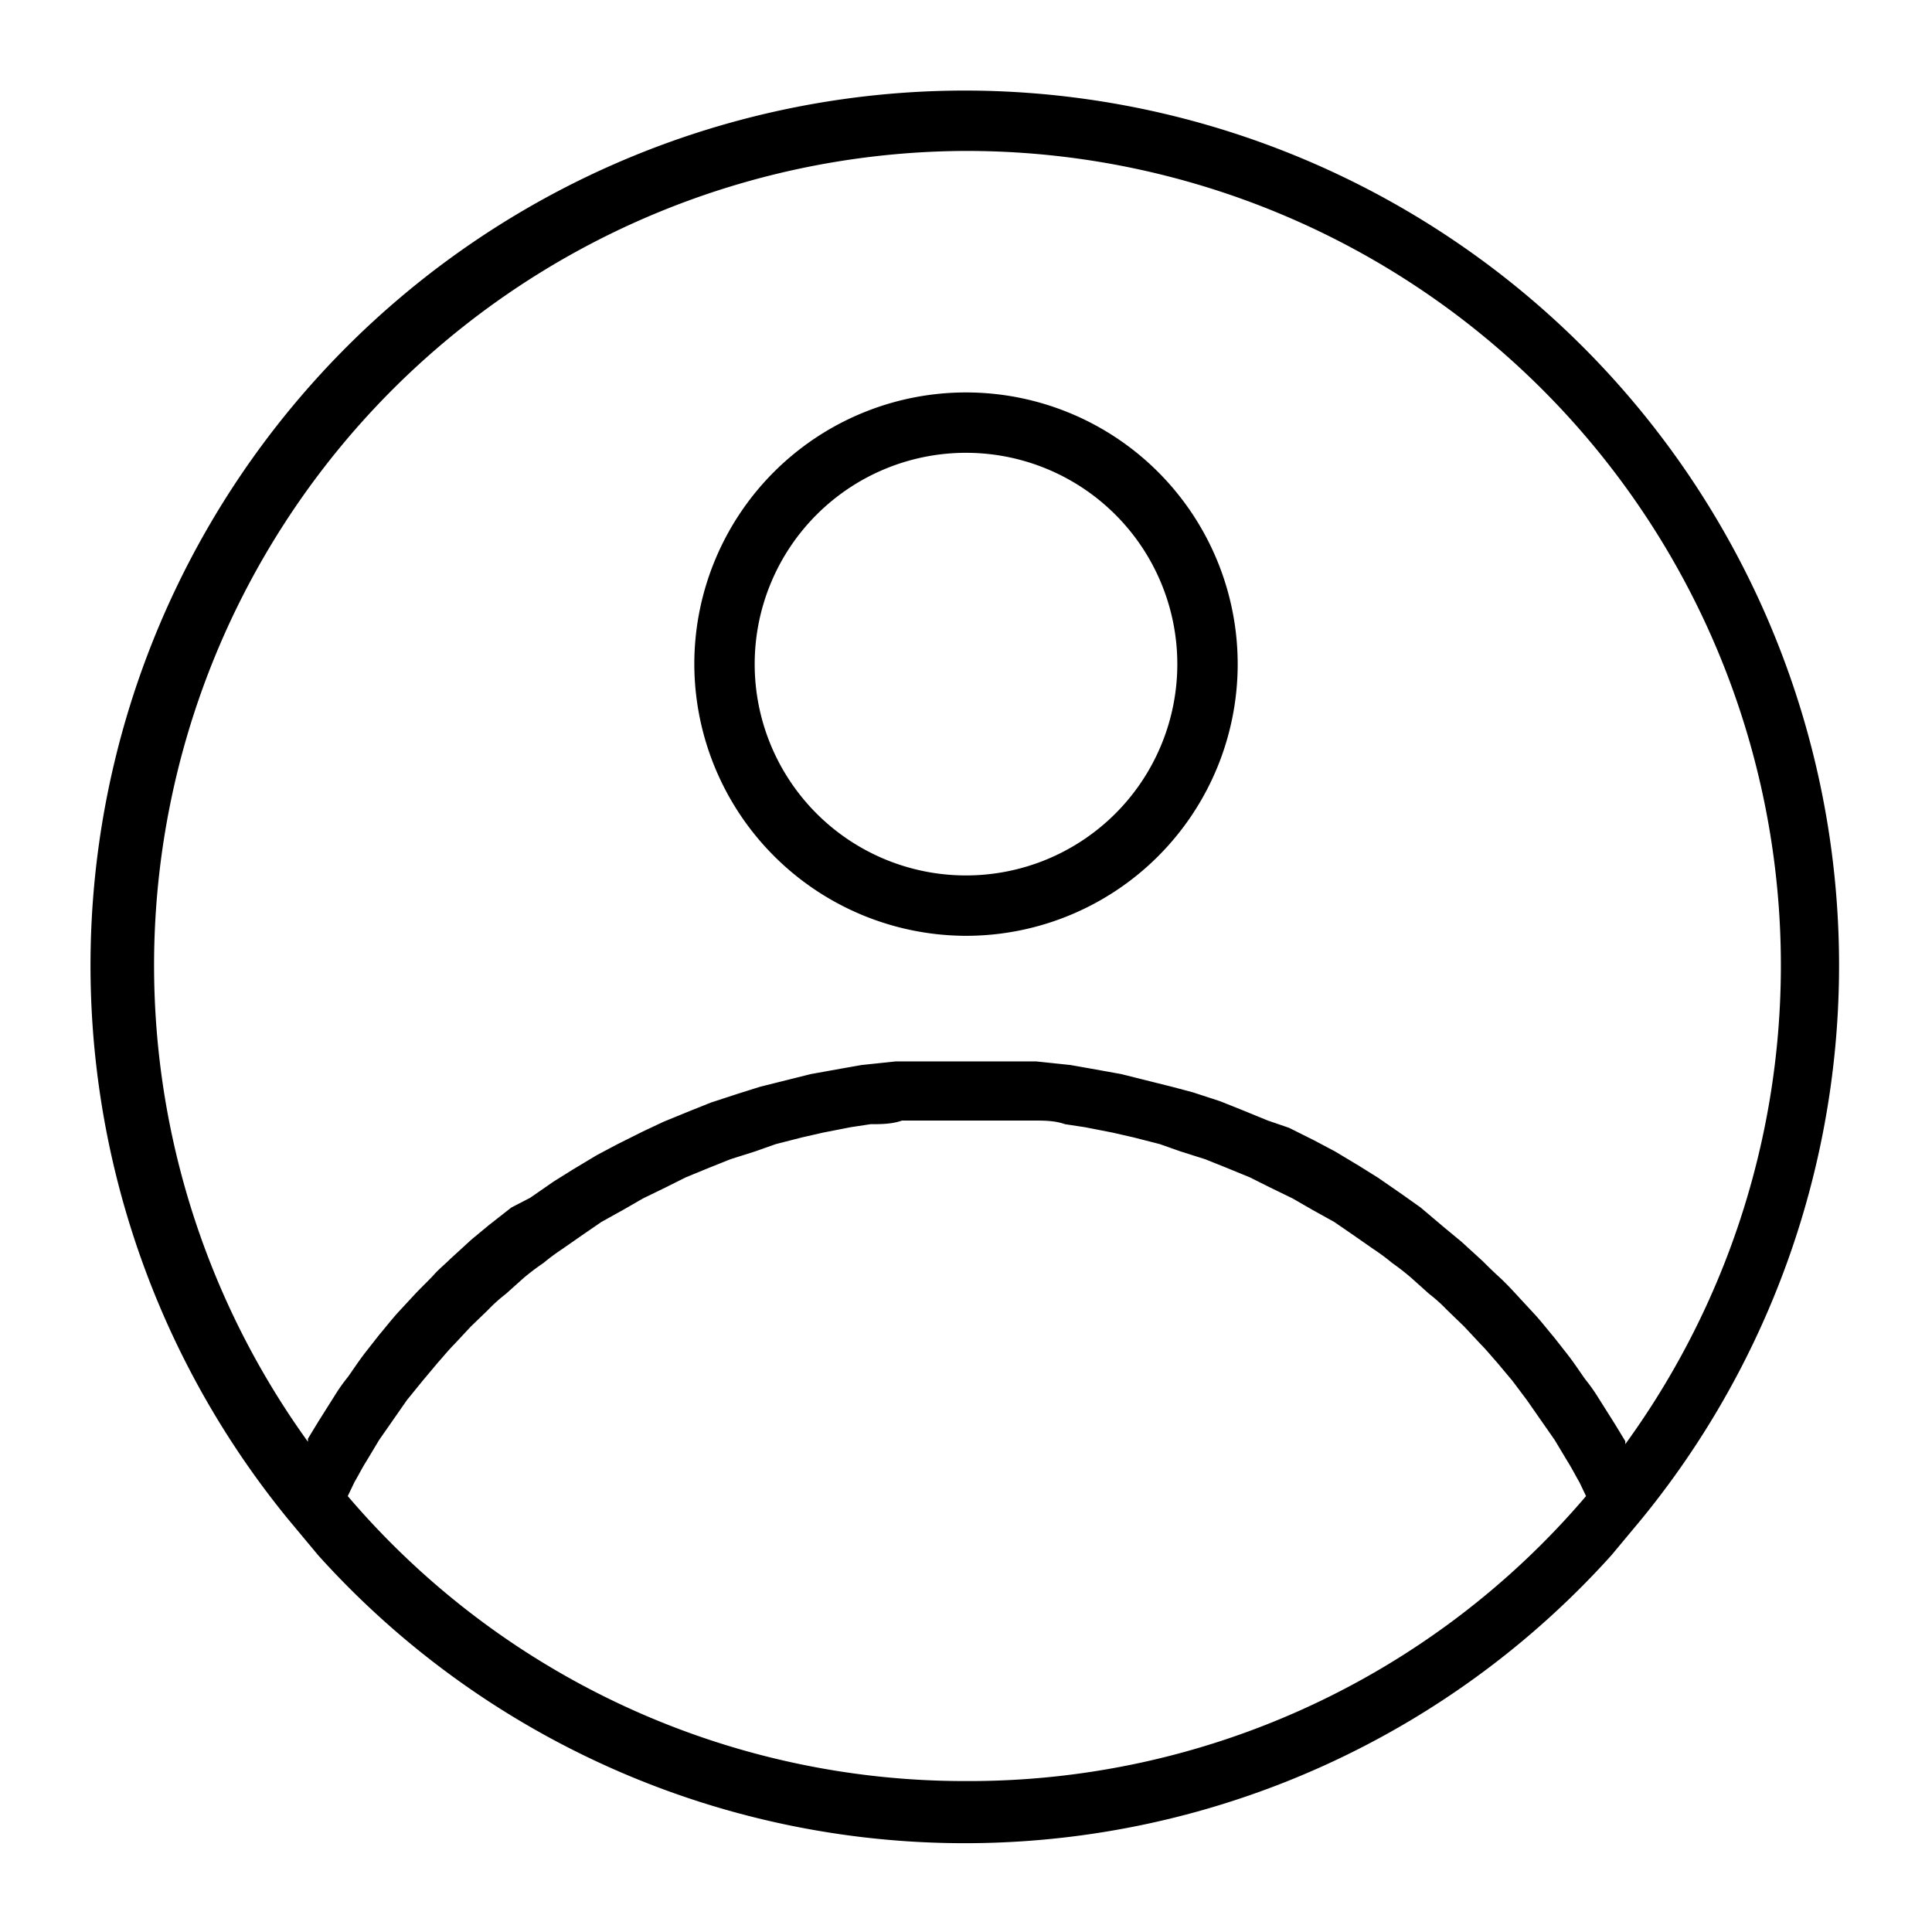 <svg xmlns="http://www.w3.org/2000/svg" data-name="Layer 2" viewBox="0 0 32 32" id="user"><path d="M16 1.5A14.49 14.49 0 0 0 4.77 25.16l.5.6a14.41 14.41 0 0 0 21.42 0l.5-.6A14.49 14.49 0 0 0 16 1.5Zm0 1a13.49 13.49 0 0 1 10.92 21.42s0 0 0-.05l-.17-.28-.29-.46a2.83 2.83 0 0 0-.2-.28c-.1-.14-.19-.28-.3-.42l-.22-.28c-.11-.13-.21-.26-.32-.38l-.25-.27c-.11-.12-.22-.24-.34-.35s-.18-.17-.27-.26l-.35-.32-.29-.24-.39-.33-.31-.22-.39-.27-.32-.2-.4-.24-.34-.18-.42-.21-.35-.12-.44-.18-.35-.14-.46-.15-.34-.09-.48-.12-.36-.09-.5-.09-.34-.06-.57-.06h-2.32l-.57.06-.34.06-.5.09-.36.09-.48.12-.35.11-.46.15-.35.14-.44.18-.34.16-.42.21-.34.18-.4.24-.32.2-.39.27-.31.16-.37.29-.29.24-.35.32c-.09.09-.19.17-.27.26s-.23.23-.34.35l-.25.27c-.11.12-.21.25-.32.38l-.22.28c-.11.14-.2.28-.3.42a2.83 2.83 0 0 0-.2.28l-.29.46-.17.28v.05A13.49 13.49 0 0 1 16 2.5Zm0 27a13.42 13.42 0 0 1-10.24-4.72l.11-.23c.07-.12.13-.24.2-.35l.21-.35.23-.33.23-.33.26-.32.26-.31c.09-.1.17-.2.26-.29l.28-.3.28-.27a2.61 2.61 0 0 1 .3-.27l.29-.26a3.92 3.92 0 0 1 .33-.25 3.55 3.55 0 0 1 .31-.23l.33-.23.32-.22.36-.2.33-.19.37-.18.34-.17.39-.16.35-.14.41-.13.34-.12.43-.11.35-.08.46-.09.33-.05c.17 0 .35 0 .52-.06h2.18c.17 0 .35 0 .52.06l.33.05.46.09.35.08.43.11.34.12.41.13.35.14.39.16.34.17.37.18.33.19.36.2.32.22.33.23a3.55 3.55 0 0 1 .31.23 3.92 3.92 0 0 1 .32.25l.29.26a2.61 2.61 0 0 1 .3.27l.28.27.28.3c.09.09.17.19.26.29l.26.31.24.32.23.33.23.33.21.35c.07.11.13.23.2.35l.11.23A13.42 13.42 0 0 1 16 29.5Z"></path><path d="M16 15.5a4.5 4.5 0 1 0-4.5-4.5 4.51 4.51 0 0 0 4.5 4.5Zm0-8a3.5 3.5 0 1 1-3.5 3.5A3.5 3.5 0 0 1 16 7.5Z"></path></svg>